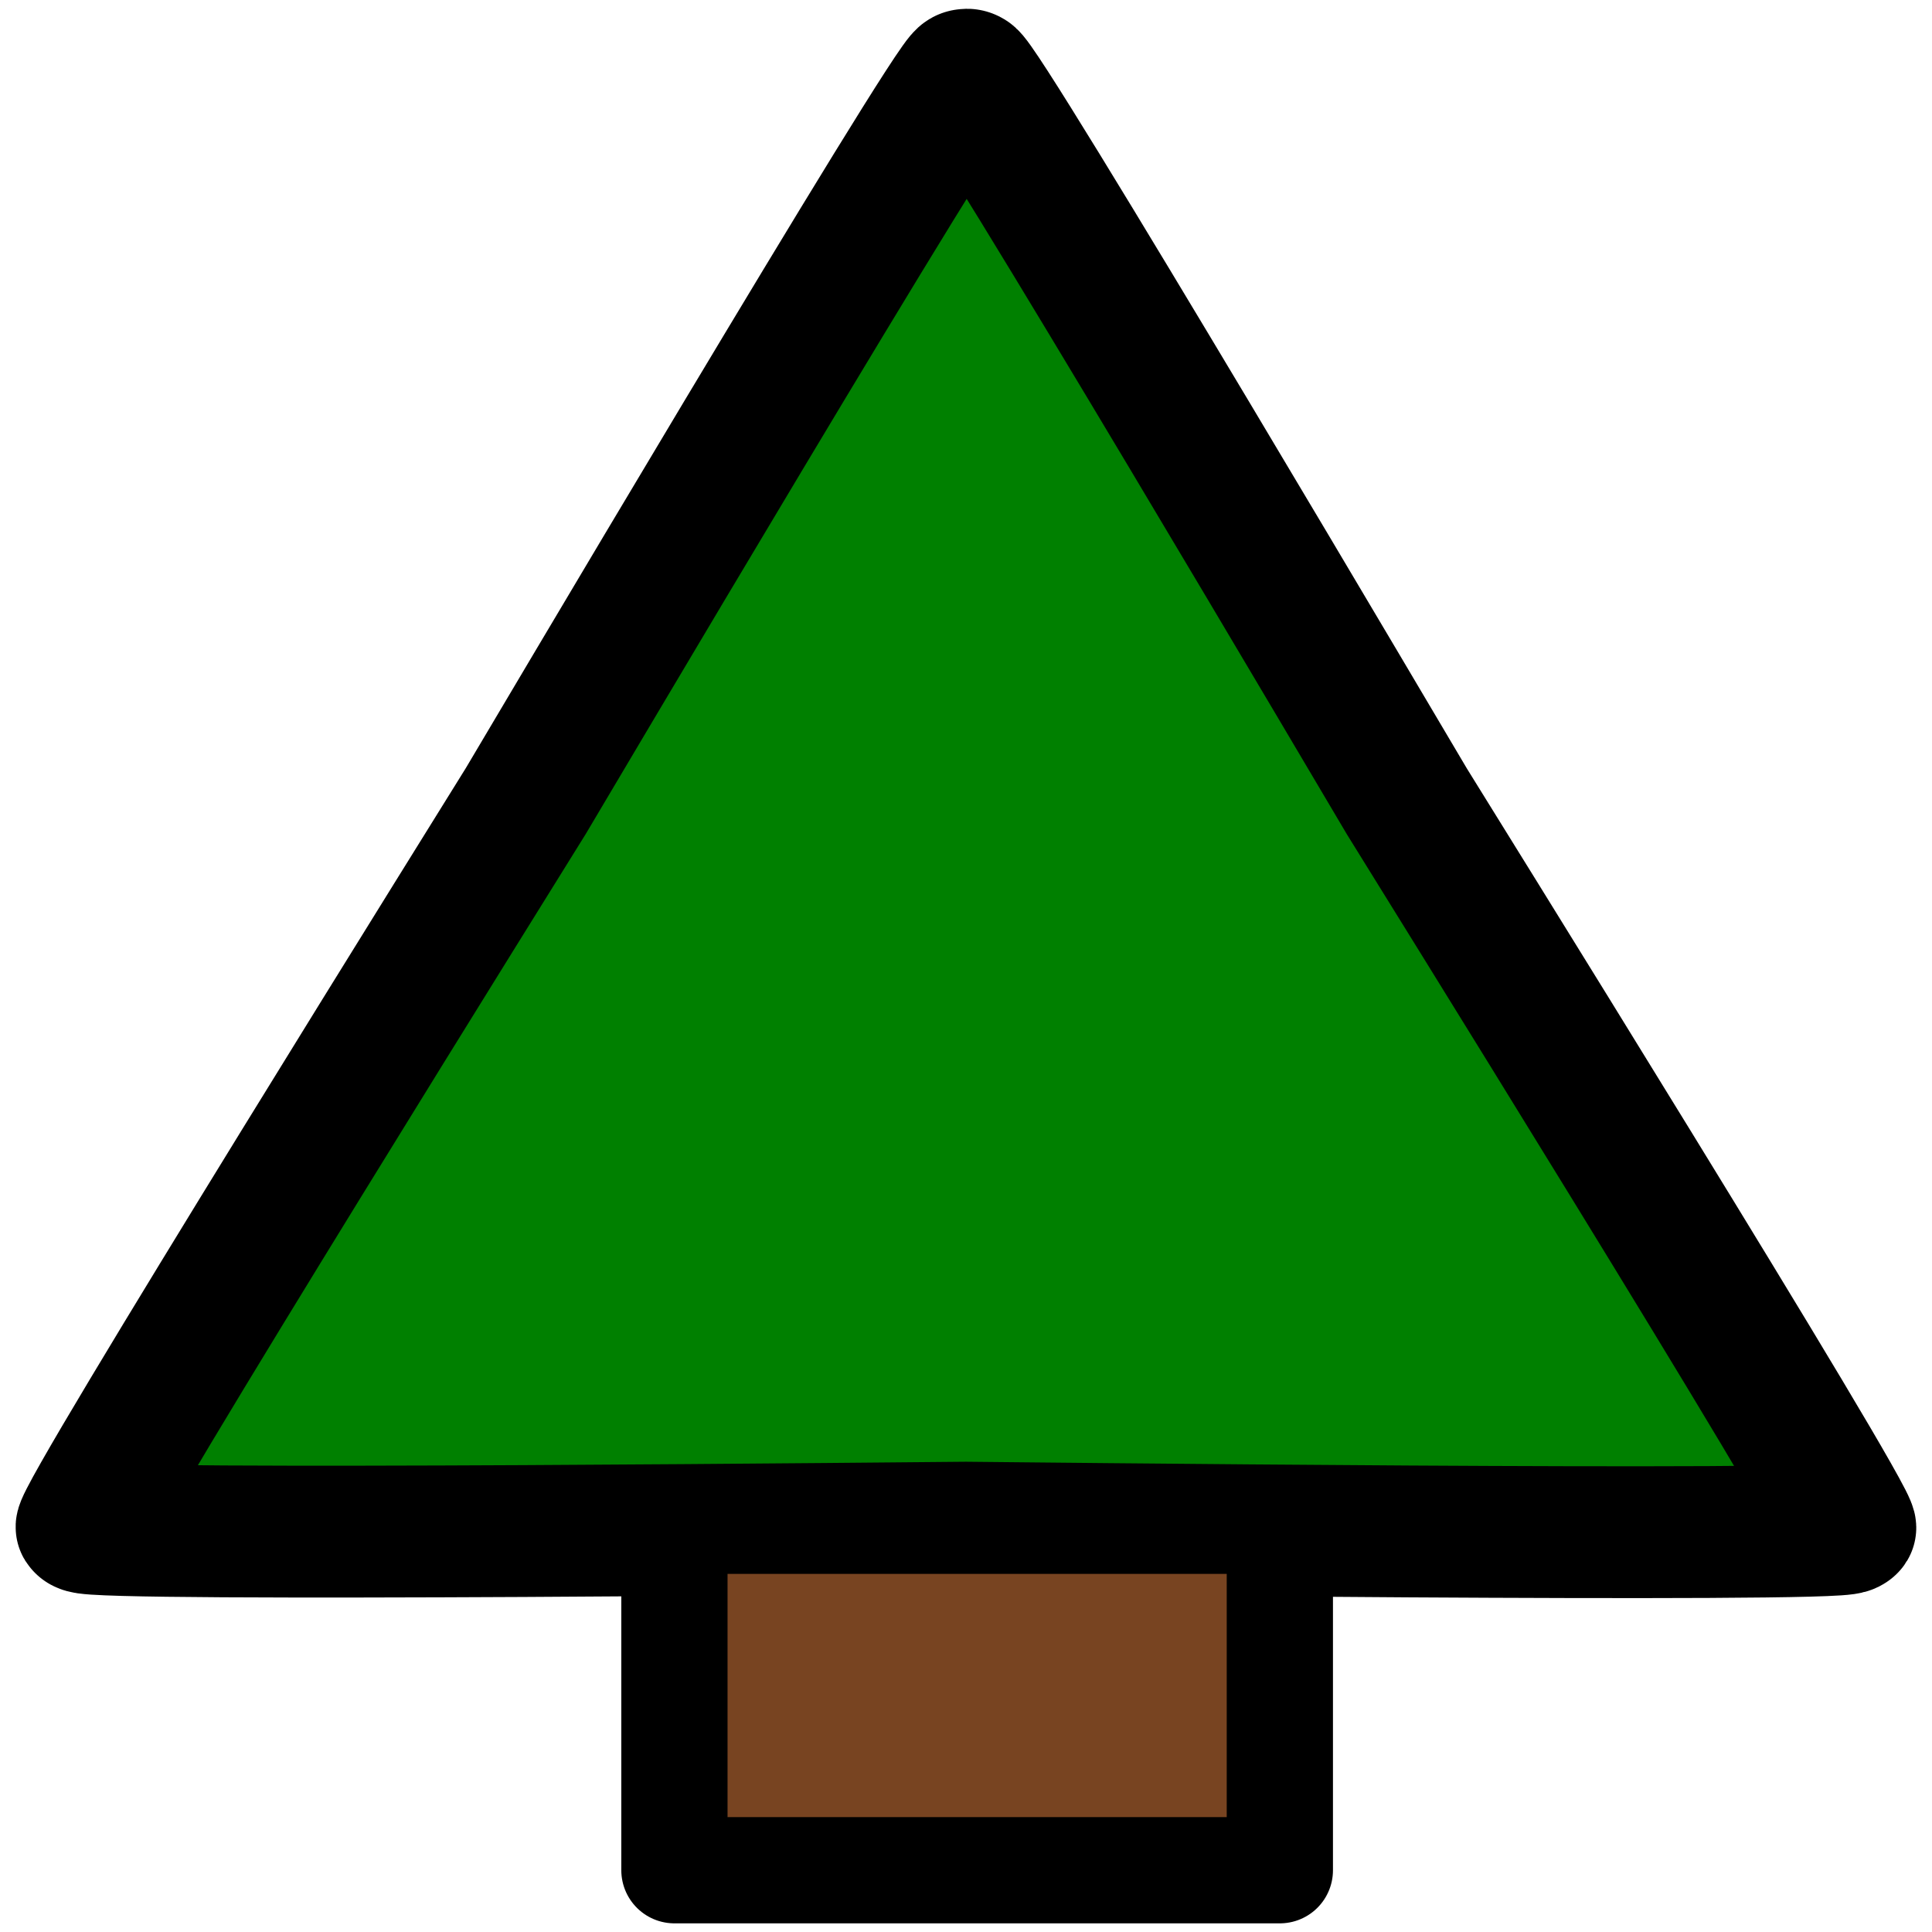 <?xml version="1.0" encoding="UTF-8" standalone="no"?>
<svg
   xmlns:dc="http://purl.org/dc/elements/1.1/"
   xmlns:cc="http://creativecommons.org/ns#"
   xmlns:rdf="http://www.w3.org/1999/02/22-rdf-syntax-ns#"
   xmlns:svg="http://www.w3.org/2000/svg"
   xmlns="http://www.w3.org/2000/svg"
   xmlns:sodipodi="http://sodipodi.sourceforge.net/DTD/sodipodi-0.dtd"
   xmlns:inkscape="http://www.inkscape.org/namespaces/inkscape"
   width="200"
   height="200"
   version="1.1"
   id="svg8"
   sodipodi:docname="icon.svg"
   inkscape:version="1.0.1 (3bc2e813f5, 2020-09-07)"
   inkscape:export-filename="C:\Users\chsch\Documents\CODE\Mirkwood Reader\img\icon-128.png"
   inkscape:export-xdpi="61.439999"
   inkscape:export-ydpi="61.439999">
  <defs
     id="defs12" />
  <sodipodi:namedview
     pagecolor="#505050"
     bordercolor="#ffffff"
     borderopacity="1"
     objecttolerance="10"
     gridtolerance="10"
     guidetolerance="10"
     inkscape:pageopacity="0"
     inkscape:pageshadow="2"
     inkscape:window-width="1920"
     inkscape:window-height="1017"
     id="namedview10"
     showgrid="false"
     inkscape:zoom="4.34"
     inkscape:cx="100"
     inkscape:cy="109.21659"
     inkscape:window-x="1912"
     inkscape:window-y="265"
     inkscape:window-maximized="1"
     inkscape:current-layer="svg8" />
  <path
     sodipodi:type="star"
     style="fill:#008000;stroke:#000000;stroke-width:10.998;stroke-linecap:round;stroke-linejoin:round"
     id="path839"
     sodipodi:sides="3"
     sodipodi:cx="103.91705"
     sodipodi:cy="72.811058"
     sodipodi:r1="80.807274"
     sodipodi:r2="40.403637"
     sodipodi:arg1="1.2427339"
     sodipodi:arg2="2.2899314"
     inkscape:flatsided="false"
     inkscape:rounded="0.0131663"
     inkscape:randomized="0"
     d="M 129.954,149.309 C 129.082,149.606 77.995,103.817 77.302,103.21 76.609,102.603 24.471,58.015 24.65,57.111 24.829,56.207 90.026,34.859 90.899,34.562 c 0.872,-0.297 65.556,-23.156 66.249,-22.549 0.693,0.607 -13.418,67.744 -13.597,68.648 -0.179,0.904 -12.725,68.351 -13.597,68.648 z"
     inkscape:transform-center-x="-8.3772961"
     inkscape:transform-center-y="-27.053606"
     transform="matrix(0.981,-0.817,0.858,0.934,-64.393,124.9)" />
  <rect
     style="fill:#784421;stroke:#000000;stroke-width:10.998;stroke-linecap:round;stroke-linejoin:round"
     id="rect843"
     width="62.673"
     height="36.175"
     x="69.816"
     y="157.43" />
</svg>
